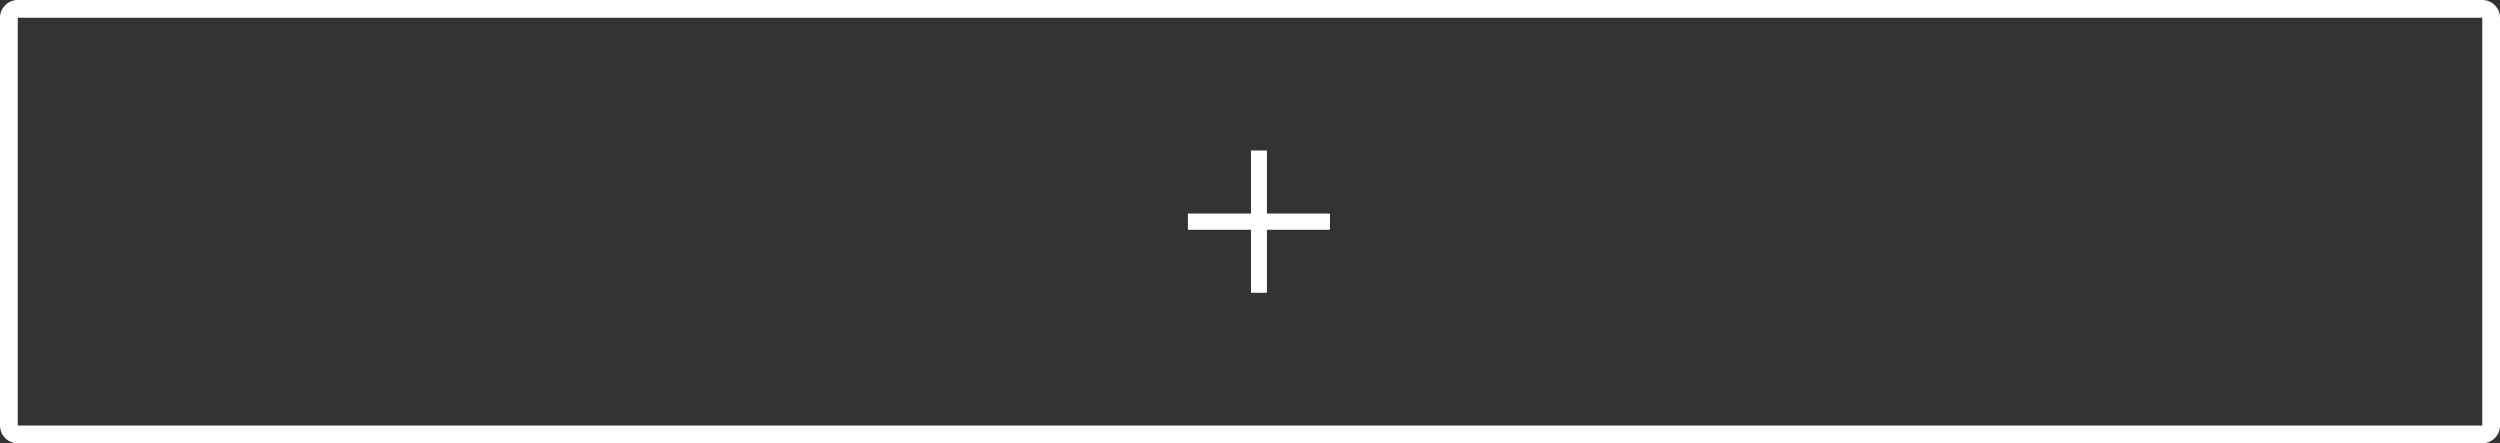 <svg width="282" height="50" viewBox="0 0 282 50" fill="none" xmlns="http://www.w3.org/2000/svg">
<rect x="0" y="0" width="282" height="50" fill="#333333" stroke="none"/>
<path d="M150 24.111H142.889V17H141.111V24.111H134V25.889H141.111V33H142.889V25.889H150V24.111Z" fill="white"/>
<path fill-rule="evenodd" clip-rule="evenodd" d="M150 24.111H142.889V17H141.111V24.111H134V25.889H141.111V33H142.889V25.889H150V24.111Z" fill="white"/>
<path fill-rule="evenodd" clip-rule="evenodd" d="M0 2C0 0.895 0.895 0 2 0H280C281.105 0 282 0.895 282 2V48C282 49.105 281.105 50 280 50H2C0.895 50 0 49.105 0 48V2ZM2 48L2 2L280 2V48H2Z" fill="white"/>
</svg>
